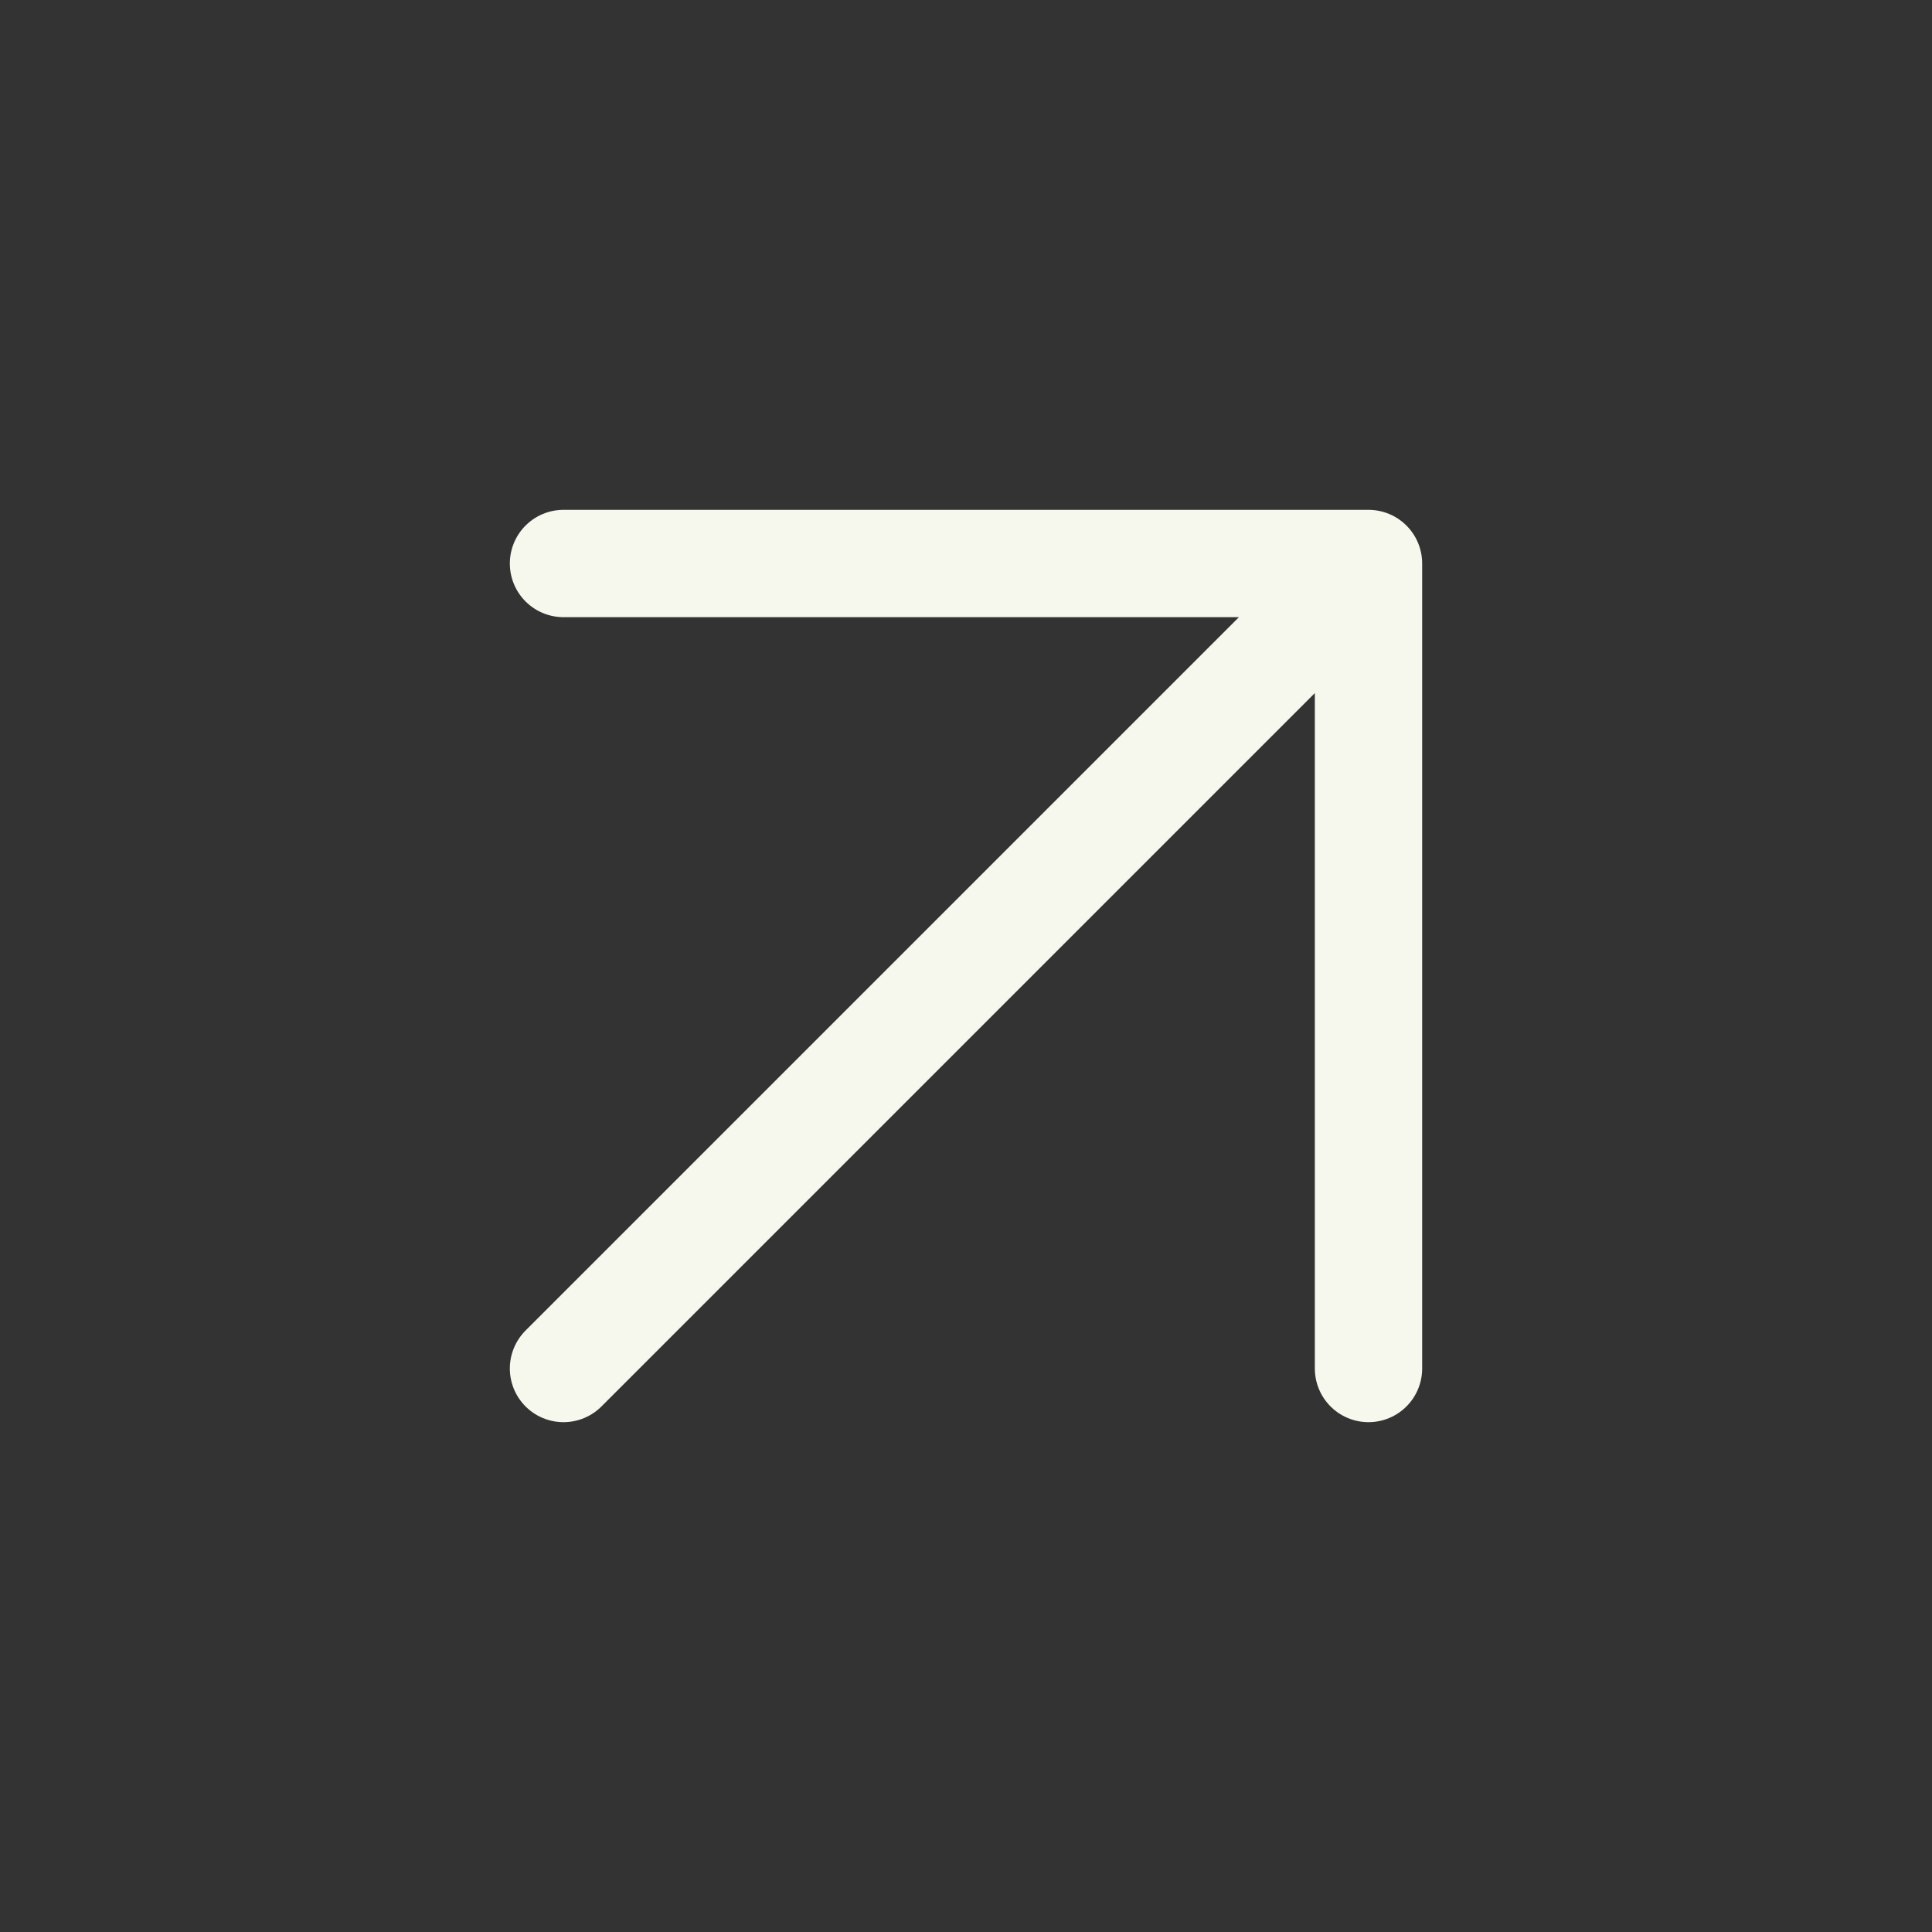 <svg width="36" height="36" viewBox="0 0 36 36" fill="none" xmlns="http://www.w3.org/2000/svg">
<rect x="0" y="0" width="36" height="36" fill="#333333" stroke="none"/>
<path d="M10.5 25.5L25.5 10.5M25.5 10.5H10.5M25.5 10.5V25.5" stroke="#F6F8ED" stroke-width="2" stroke-linecap="round" stroke-linejoin="round"/>
</svg>

